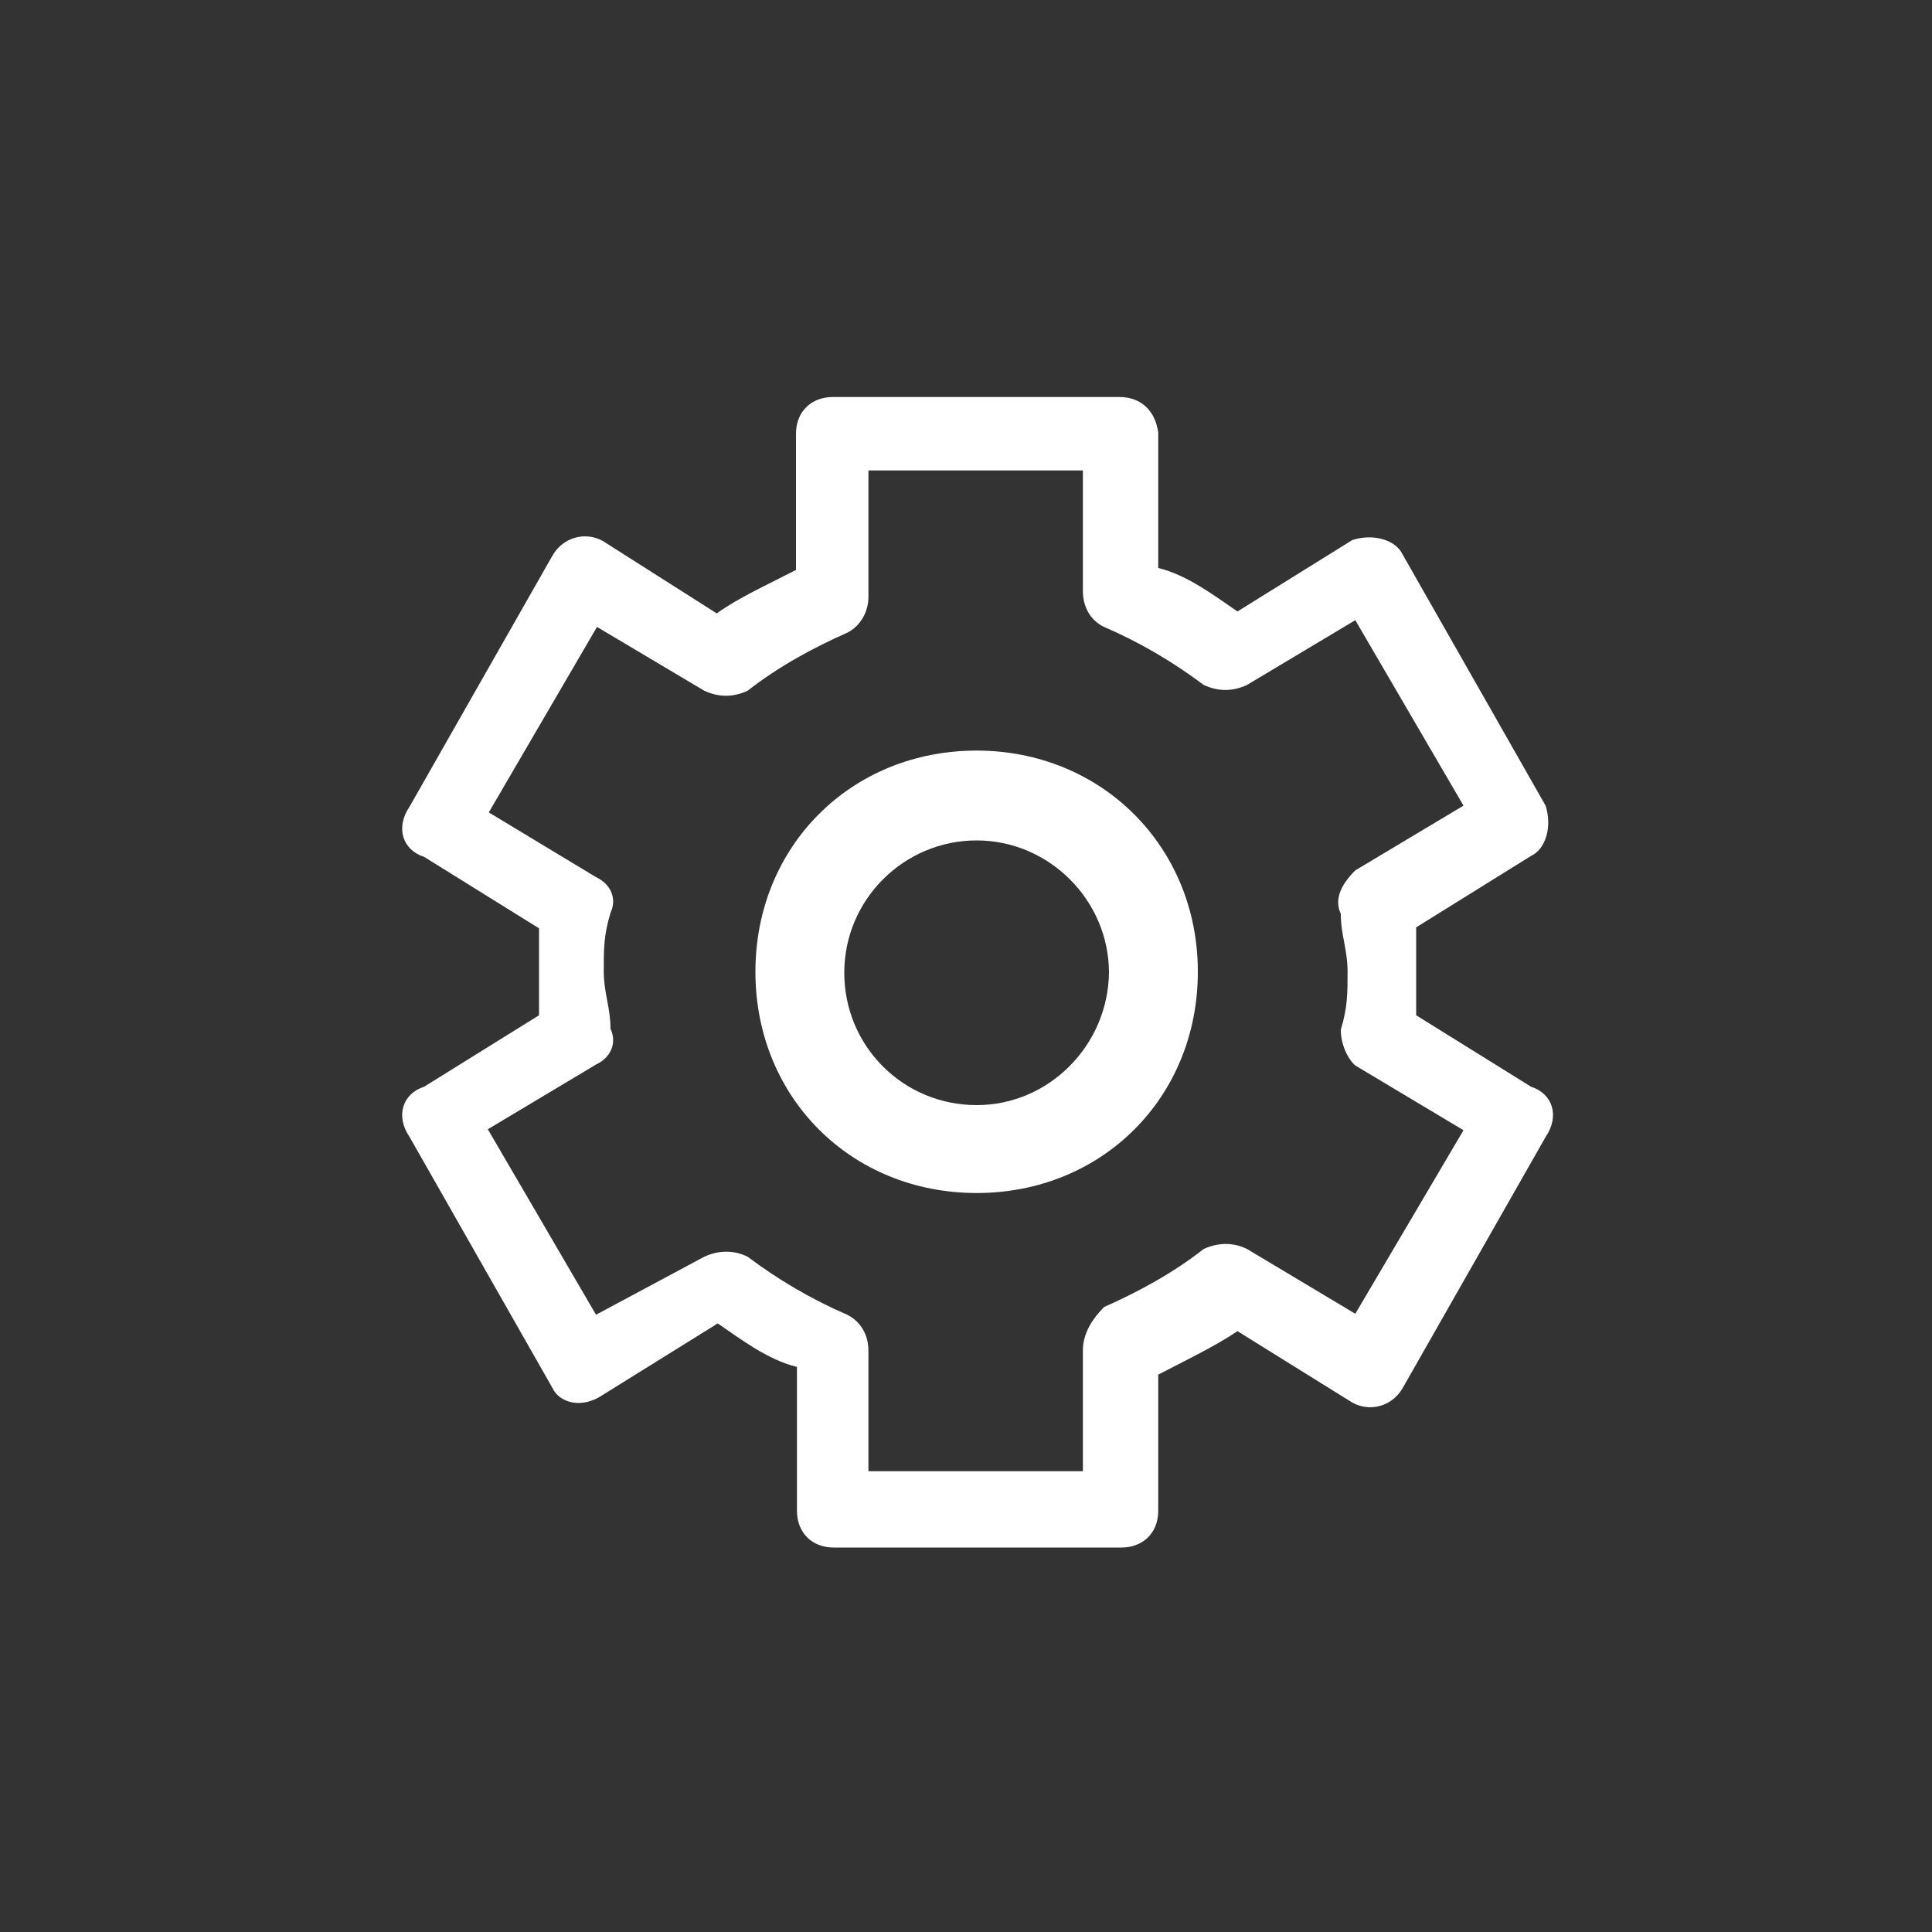 <?xml version="1.0" standalone="no"?><!DOCTYPE svg PUBLIC "-//W3C//DTD SVG 1.1//EN" "http://www.w3.org/Graphics/SVG/1.1/DTD/svg11.dtd"><svg t="1600997558036" class="icon" viewBox="0 0 1024 1024" version="1.1" xmlns="http://www.w3.org/2000/svg" p-id="1166" xmlns:xlink="http://www.w3.org/1999/xlink" width="32" height="32"><rect x="0" y="0" width="1024" height="1024" fill="#333333" stroke="none"/><defs><style type="text/css"></style></defs><path d="M517.632 397.824c-66.56 0-117.248 50.688-117.248 117.248s50.688 117.248 117.248 117.248 117.248-50.688 117.248-117.248-51.2-117.248-117.248-117.248z m0 187.904c-38.912 0-70.144-31.232-70.144-70.144S479.232 445.44 517.632 445.44s70.144 31.744 70.144 70.144c-0.512 38.4-31.744 70.144-70.144 70.144z" p-id="1167" fill="#ffffff"></path><path d="M593.408 210.432H441.344c-11.264 0-19.456 7.68-19.456 19.456V302.08c-14.848 7.68-30.72 14.848-41.984 23.04L319.488 286.72c-9.216-5.12-20.992-2.048-26.624 7.68l-75.776 133.12c-7.68 11.264-3.584 23.04 7.68 26.624l60.928 37.888v46.08l-60.928 37.888c-11.264 3.584-15.36 15.36-7.68 26.624l75.776 133.12c3.584 7.68 15.36 11.264 26.624 3.584l60.928-37.888c11.264 7.68 26.624 19.456 41.984 23.04v76.288c0 11.264 7.68 19.456 19.456 19.456h152.576c11.264 0 19.456-7.68 19.456-19.456v-72.192c14.848-7.68 30.72-15.36 41.984-23.04l60.928 37.888c9.216 5.12 20.992 2.048 26.624-7.68l75.776-133.12c7.68-11.264 3.584-23.04-7.68-26.624l-60.928-37.888V491.52l60.928-37.888c7.68-3.584 11.264-15.36 7.68-26.624l-75.776-133.12c-3.584-7.68-15.36-11.264-26.624-7.68l-60.928 37.888c-11.264-7.68-26.624-19.456-41.984-23.04v-71.68c-1.536-11.776-9.216-18.944-20.48-18.944z m-133.12 38.912h113.664v64c0 7.68 3.584 15.36 11.264 18.944 18.944 8.192 36.352 18.432 52.736 30.72 7.68 3.584 15.36 3.584 23.04 0l57.344-34.304 57.344 98.304-57.344 34.304c-7.68 7.68-11.264 15.36-7.68 23.04 0 11.264 3.584 18.944 3.584 30.72 0 11.264 0 18.944-3.584 30.72 0 7.68 3.584 15.36 7.68 18.944l57.344 34.304-57.344 97.28-57.344-34.304c-7.168-3.584-15.36-3.584-23.04 0-16.384 12.8-34.304 22.528-52.736 30.72-7.68 7.68-11.264 15.36-11.264 23.04v64H460.288v-64c0-8.192-4.096-15.36-11.264-18.944-18.944-8.192-36.352-18.432-52.736-30.72-7.168-3.584-15.36-3.584-23.04 0l-57.344 30.72-57.344-98.304 57.344-34.304c7.68-3.584 11.264-11.264 7.68-18.944 0-11.264-3.584-18.944-3.584-30.72s0-18.944 3.584-30.72c3.584-7.68 0-15.36-7.68-18.944l-56.832-34.304 57.344-98.304 56.832 33.792c7.68 3.584 15.36 3.584 23.04 0 16.384-12.8 34.304-22.528 52.736-30.72 7.168-3.584 11.264-11.264 11.264-18.944V249.344z" p-id="1168" fill="#ffffff"></path></svg>